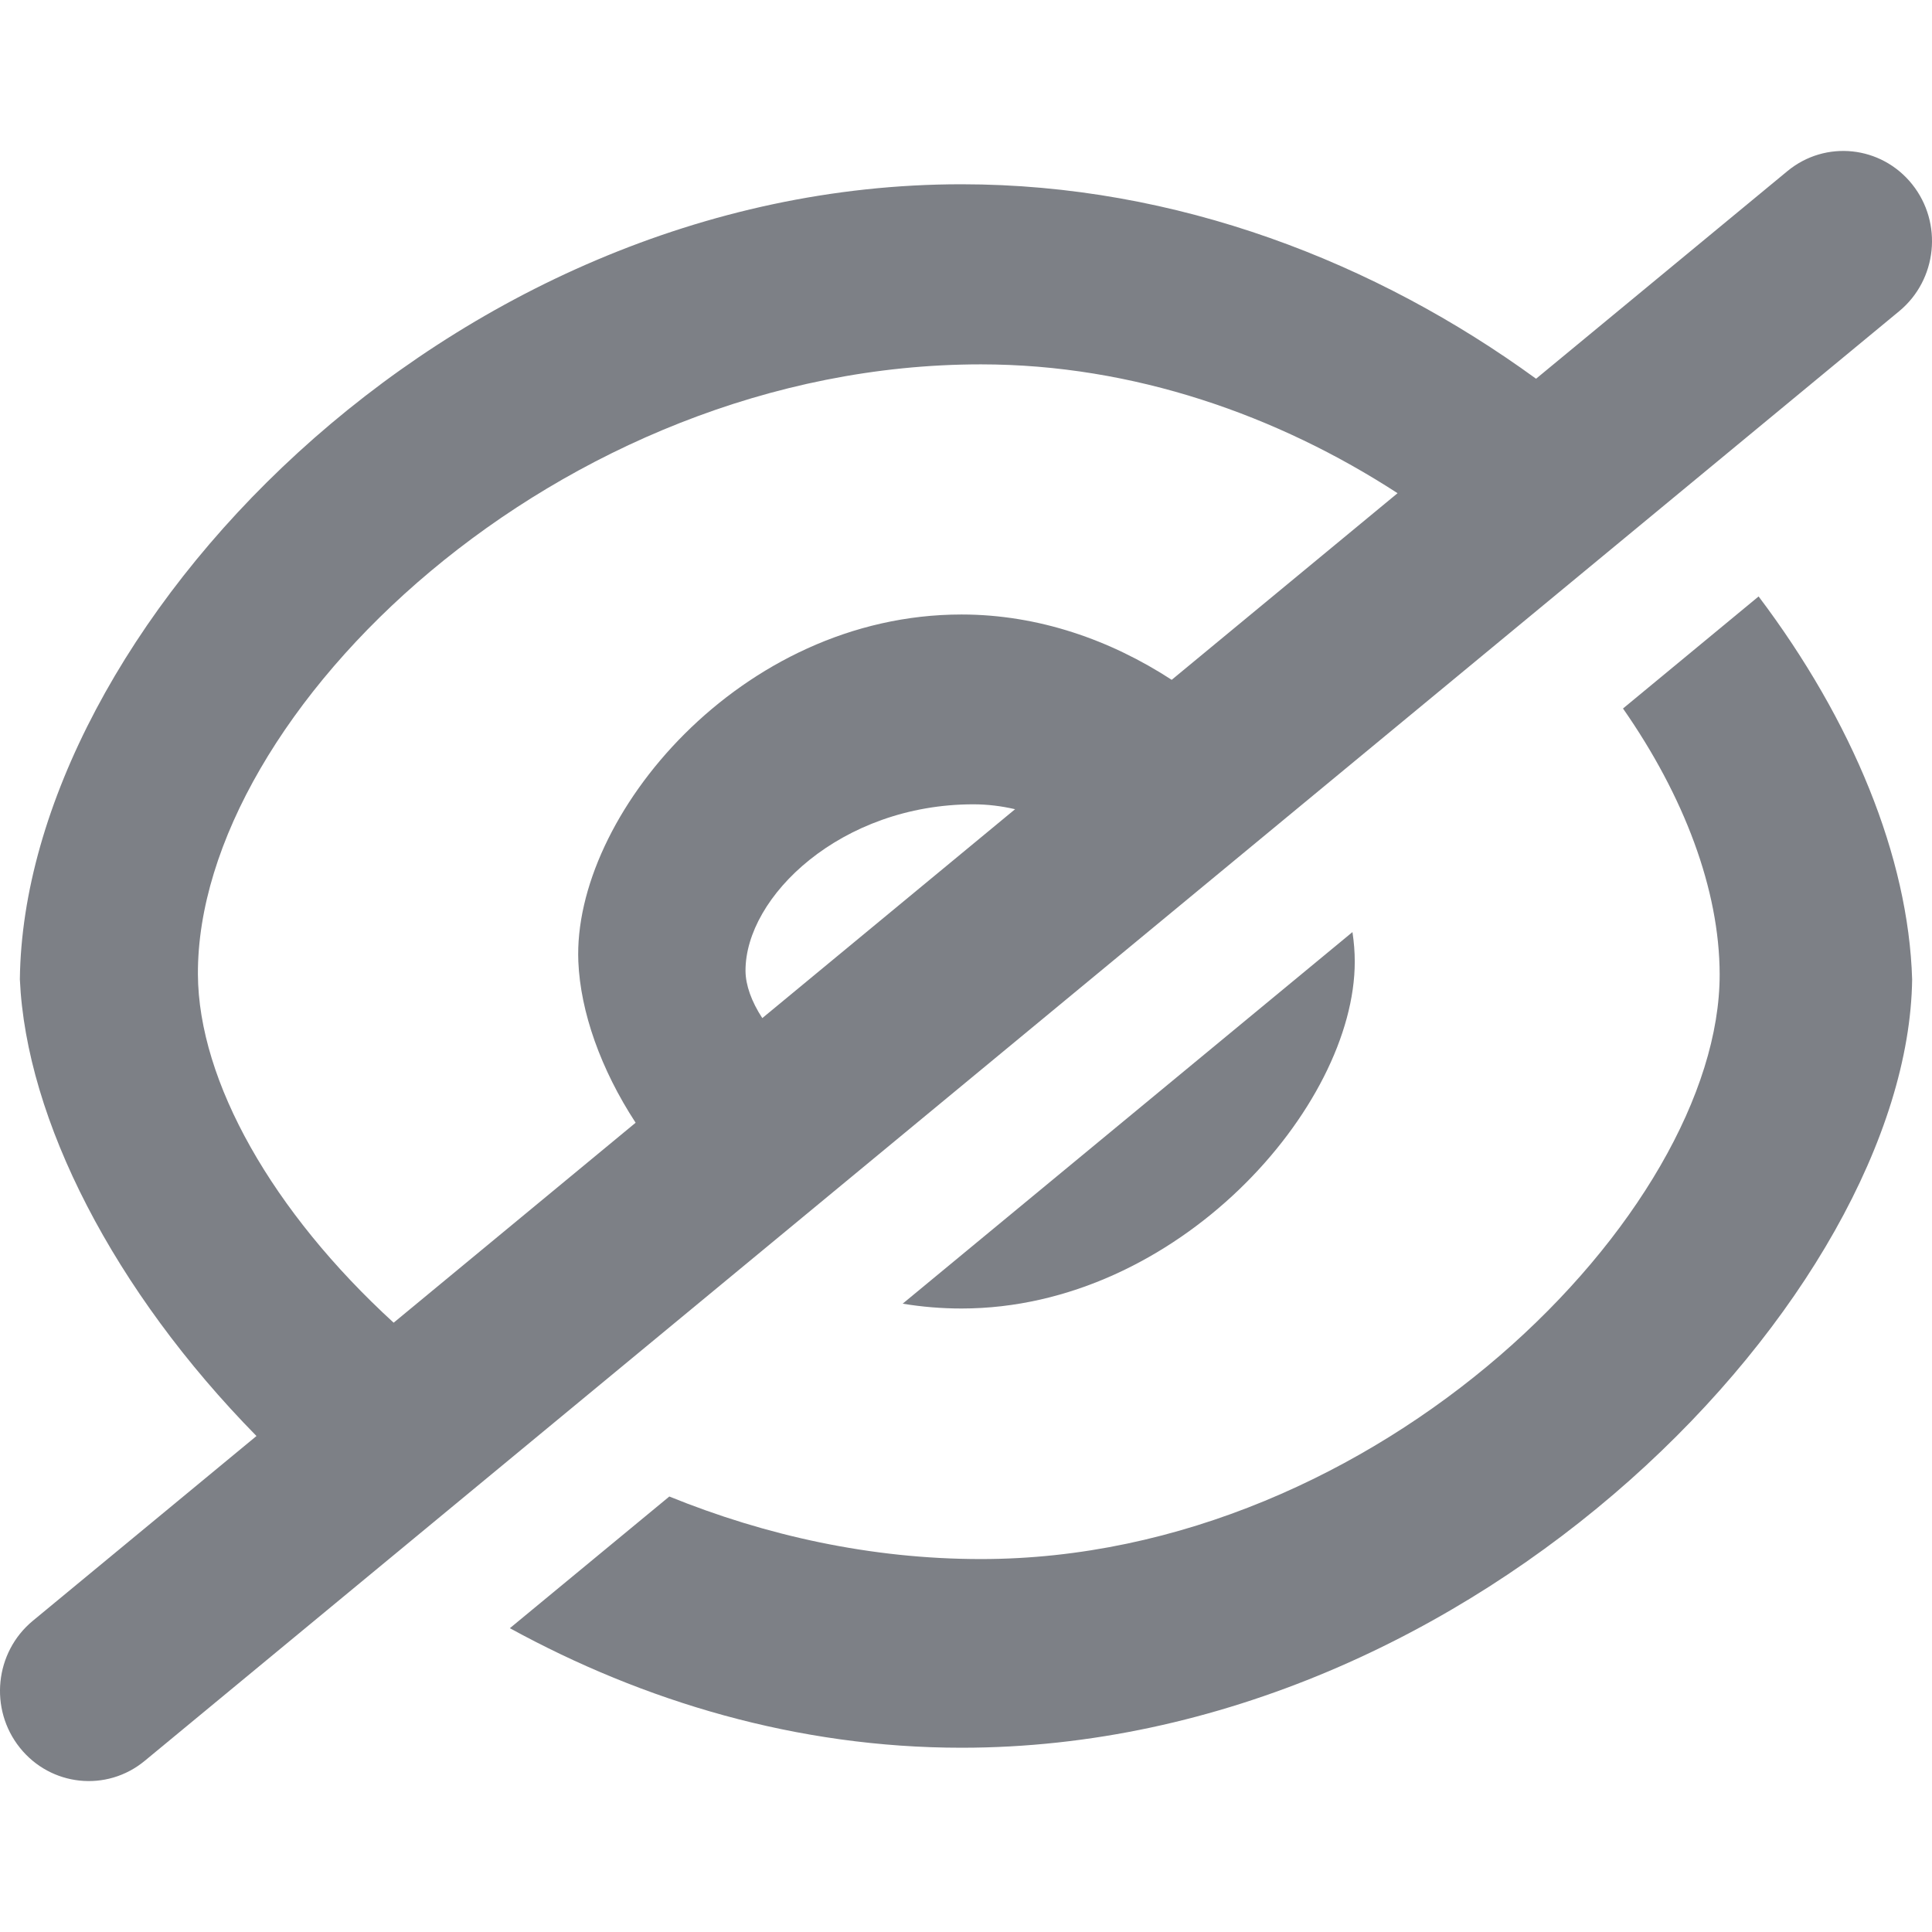 <svg viewBox="0 0 32 32" fill="none" xmlns="http://www.w3.org/2000/svg">
<path fill-rule="evenodd" clip-rule="evenodd" d="M0.543 26.846C-0.087 27.367 -0.183 28.308 0.329 28.948C0.841 29.588 1.766 29.686 2.396 29.166L31.457 5.154C32.087 4.633 32.183 3.692 31.671 3.052C31.159 2.412 30.234 2.314 29.604 2.835L25.442 6.273C22.798 4.349 19.5 3.052 15.926 3.052C7.358 3.052 0.395 10.506 0.329 16.221C0.433 18.549 1.889 21.383 4.248 23.785L0.543 26.846ZM6.52 21.908L10.528 18.596C9.95 17.711 9.614 16.76 9.579 15.926C9.481 13.531 12.26 10.178 15.926 10.178C17.203 10.178 18.398 10.603 19.407 11.26L23.148 8.169C21.164 6.881 18.776 6.035 16.247 6.035C9.246 6.035 3.26 11.807 3.278 16.137C3.287 17.916 4.52 20.078 6.52 21.908ZM16.813 13.403C16.588 13.351 16.357 13.322 16.123 13.322C13.929 13.322 12.343 14.851 12.348 16.082C12.35 16.318 12.447 16.589 12.626 16.863L16.813 13.403Z" fill="#7D8086"/>
<path d="M15.926 28.948C13.202 28.948 10.657 28.18 8.445 26.968L11.086 24.787C12.678 25.433 14.427 25.823 16.247 25.823C22.84 25.823 28.489 20.069 28.483 16.137C28.48 14.734 27.895 13.188 26.882 11.735L29.128 9.879C30.684 11.941 31.61 14.195 31.671 16.221C31.605 21.377 24.512 28.948 15.926 28.948Z" fill="#7D8086"/>
<path d="M14.951 21.593L22.401 15.438C22.426 15.604 22.439 15.767 22.439 15.926C22.442 18.33 19.503 21.673 15.926 21.673C15.591 21.673 15.266 21.645 14.951 21.593Z" fill="#7D8086"/>
</svg>

